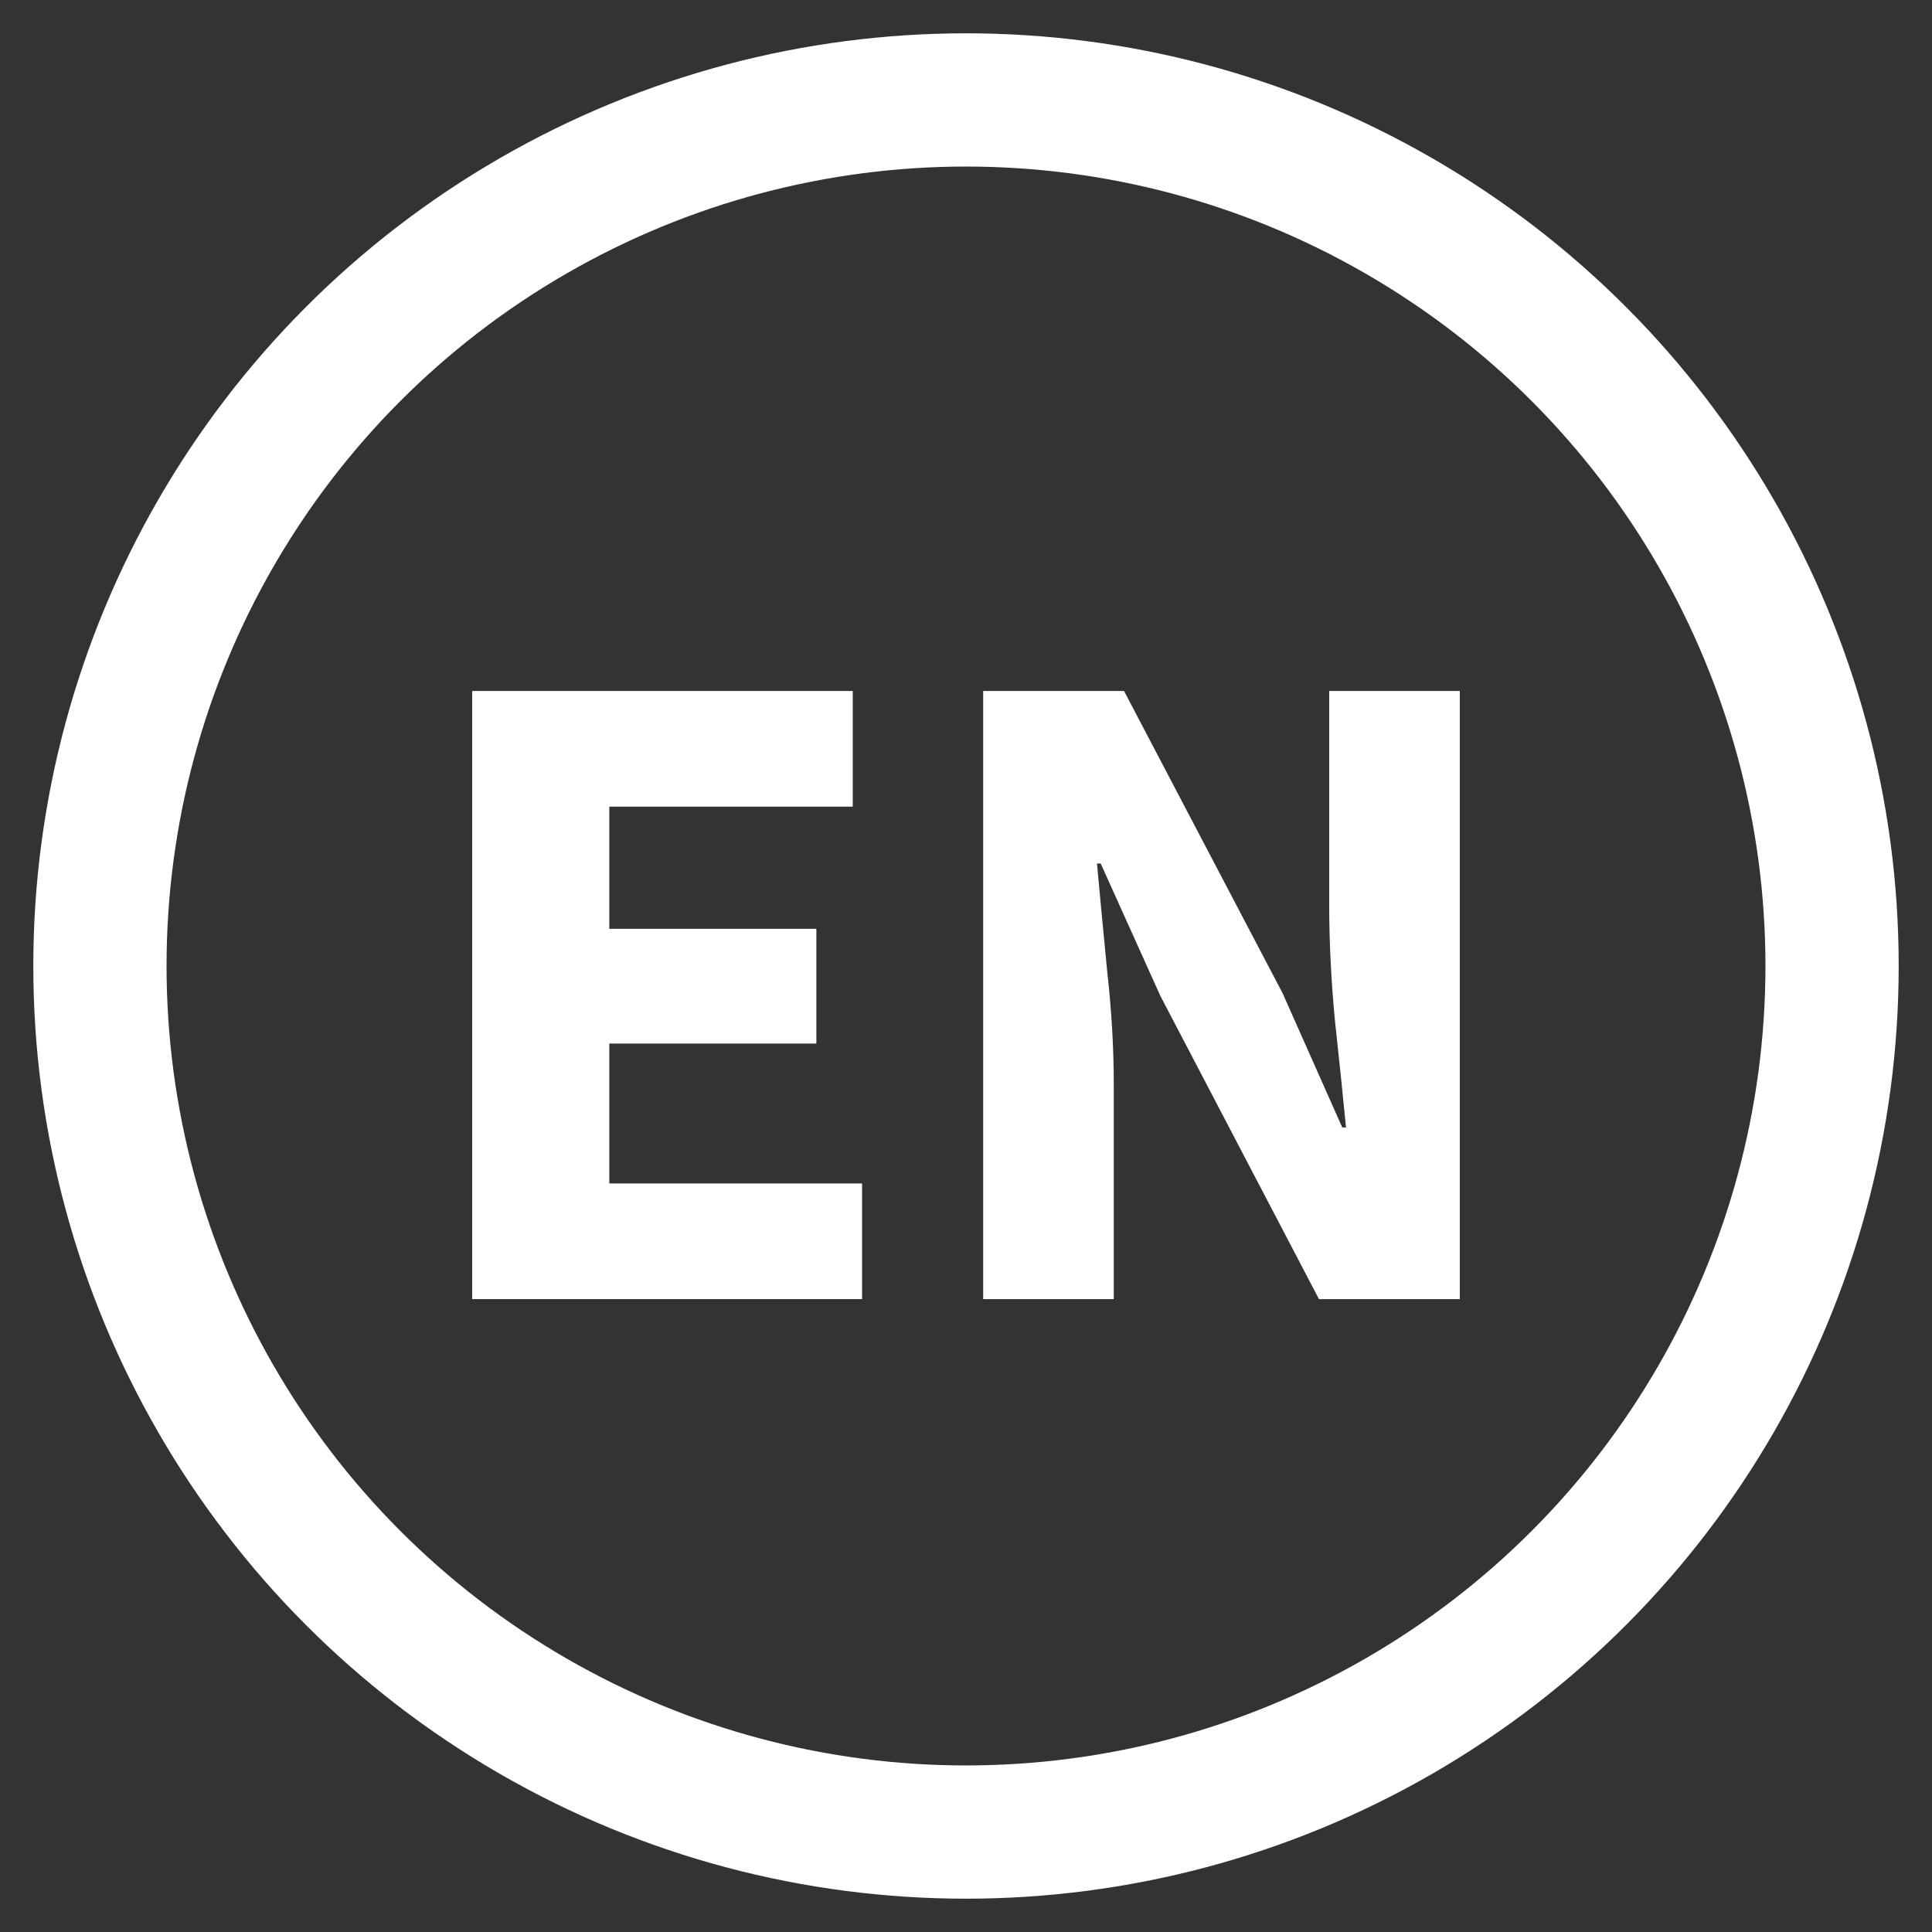 <svg width="20" height="20" class="h-10 w-10 shrink-0 mr-4 md:mr-8 hidden md:block" viewBox="0 0 29 29" fill="none"
    xmlns="http://www.w3.org/2000/svg">
    <rect x="0" y="0" width="29" height="29" fill="#333333" stroke="none"/>
    <circle cx="14.5" cy="14.5" r="13" stroke="white" stroke-width="2"></circle>
    <path d="M7.088 19.5V10.372H12.8V12.108H9.146V13.942H12.254V15.664H9.146V17.764H12.94V19.5H7.088Z"
        fill="white"></path>
    <path
        d="M14.758 19.5V10.372H16.872L19.252 14.908L20.148 16.924H20.204C20.157 16.439 20.101 15.897 20.036 15.3C19.98 14.703 19.952 14.133 19.952 13.592V10.372H21.912V19.5H19.798L17.418 14.95L16.522 12.962H16.466C16.512 13.466 16.564 14.007 16.62 14.586C16.685 15.165 16.718 15.725 16.718 16.266V19.5H14.758Z"
        fill="white"></path>
</svg>